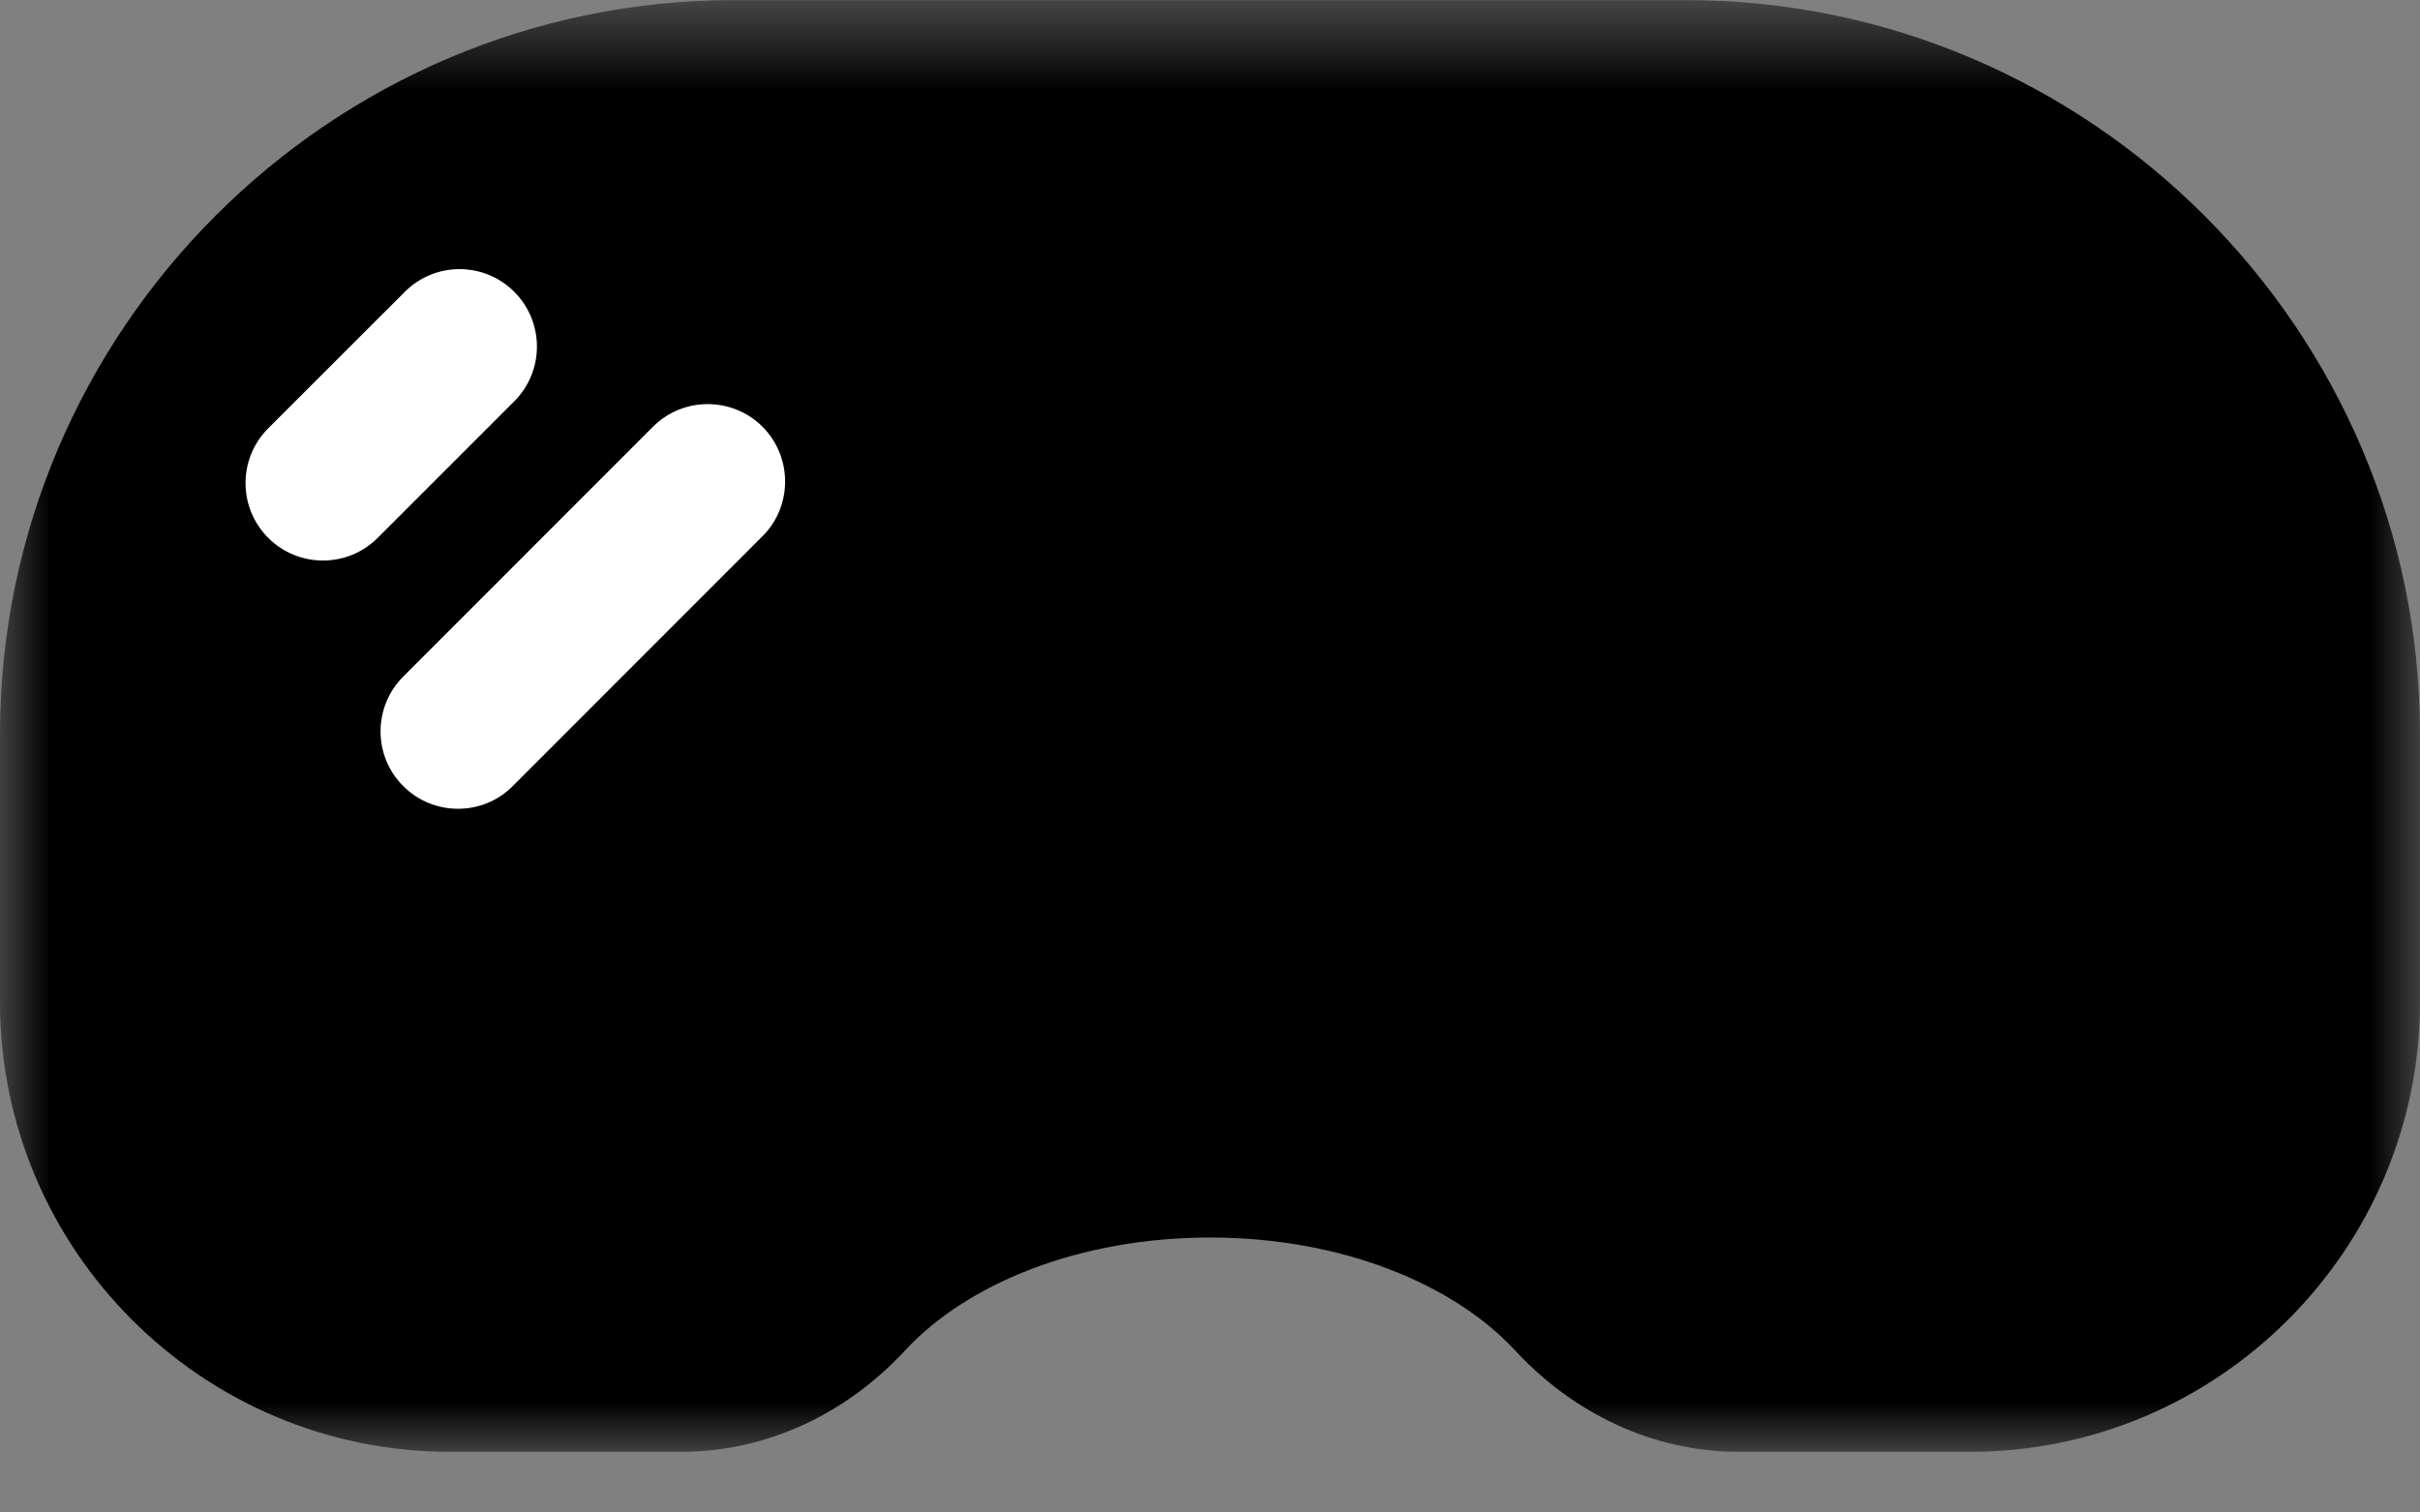 <?xml version="1.0" encoding="UTF-8"?>
<svg width="24px" height="15px" viewBox="0 0 24 15" version="1.1" xmlns="http://www.w3.org/2000/svg" xmlns:xlink="http://www.w3.org/1999/xlink">
    <rect x="0" y="0" width="24" height="15" fill="#808080" stroke="none"/>
    <!-- Generator: Sketch 53 (72520) - https://sketchapp.com -->
    <title>ic_simulaatio_black</title>
    <desc>Created with Sketch.</desc>
    <defs>
        <polygon id="path-1" points="0 0.602 24 0.602 24 14.999 0 14.999"></polygon>
    </defs>
    <g id="Symbols" stroke="none" stroke-width="1" fill="none" fill-rule="evenodd">
        <g id="Materiaalityyppi/Simulaatio" transform="translate(0, -5)">
            <g id="ic_simulaatio_black">
                <g id="Group-8" transform="translate(0, 4)">
                    <g id="Group-3" transform="translate(0, 0.399)">
                        <mask id="mask-2" fill="white">
                            <use xlink:href="#path-1"></use>
                        </mask>
                        <g id="Clip-2"></g>
                        <path d="M16.723,0.602 L12,0.602 L7.278,0.602 C3.276,0.602 -0,3.877 -0,7.88 L-0,10.541 C-0,12.995 2.006,14.999 4.458,14.999 L6.761,14.999 C7.611,14.999 8.399,14.617 8.977,13.993 C9.598,13.323 10.716,12.874 12,12.874 C13.285,12.874 14.403,13.323 15.025,13.993 C15.603,14.617 16.39,14.999 17.241,14.999 L19.542,14.999 C21.994,14.999 24,12.995 24,10.541 L24,7.88 C24,3.877 20.725,0.602 16.723,0.602" id="Fill-1" fill="#000000" mask="url(#mask-2)"></path>
                    </g>
                    <path d="M3.203,6.559 C3.007,6.559 2.809,6.484 2.66,6.334 C2.36,6.034 2.36,5.548 2.66,5.248 L4.015,3.894 C4.314,3.594 4.8,3.594 5.1,3.894 C5.4,4.194 5.4,4.68 5.1,4.98 L3.746,6.334 C3.596,6.484 3.399,6.559 3.203,6.559" id="Fill-4" fill="#FFFFFF"></path>
                    <path d="M4.542,9.021 C4.346,9.021 4.149,8.946 3.999,8.796 C3.699,8.497 3.699,8.01 3.999,7.71 L6.476,5.232 C6.775,4.933 7.262,4.933 7.562,5.232 C7.861,5.532 7.861,6.019 7.562,6.318 L5.085,8.796 C4.936,8.946 4.739,9.021 4.542,9.021" id="Fill-6" fill="#FFFFFF"></path>
                </g>
                <rect id="Rectangle" x="0" y="0" width="24" height="24"></rect>
            </g>
        </g>
    </g>
</svg>